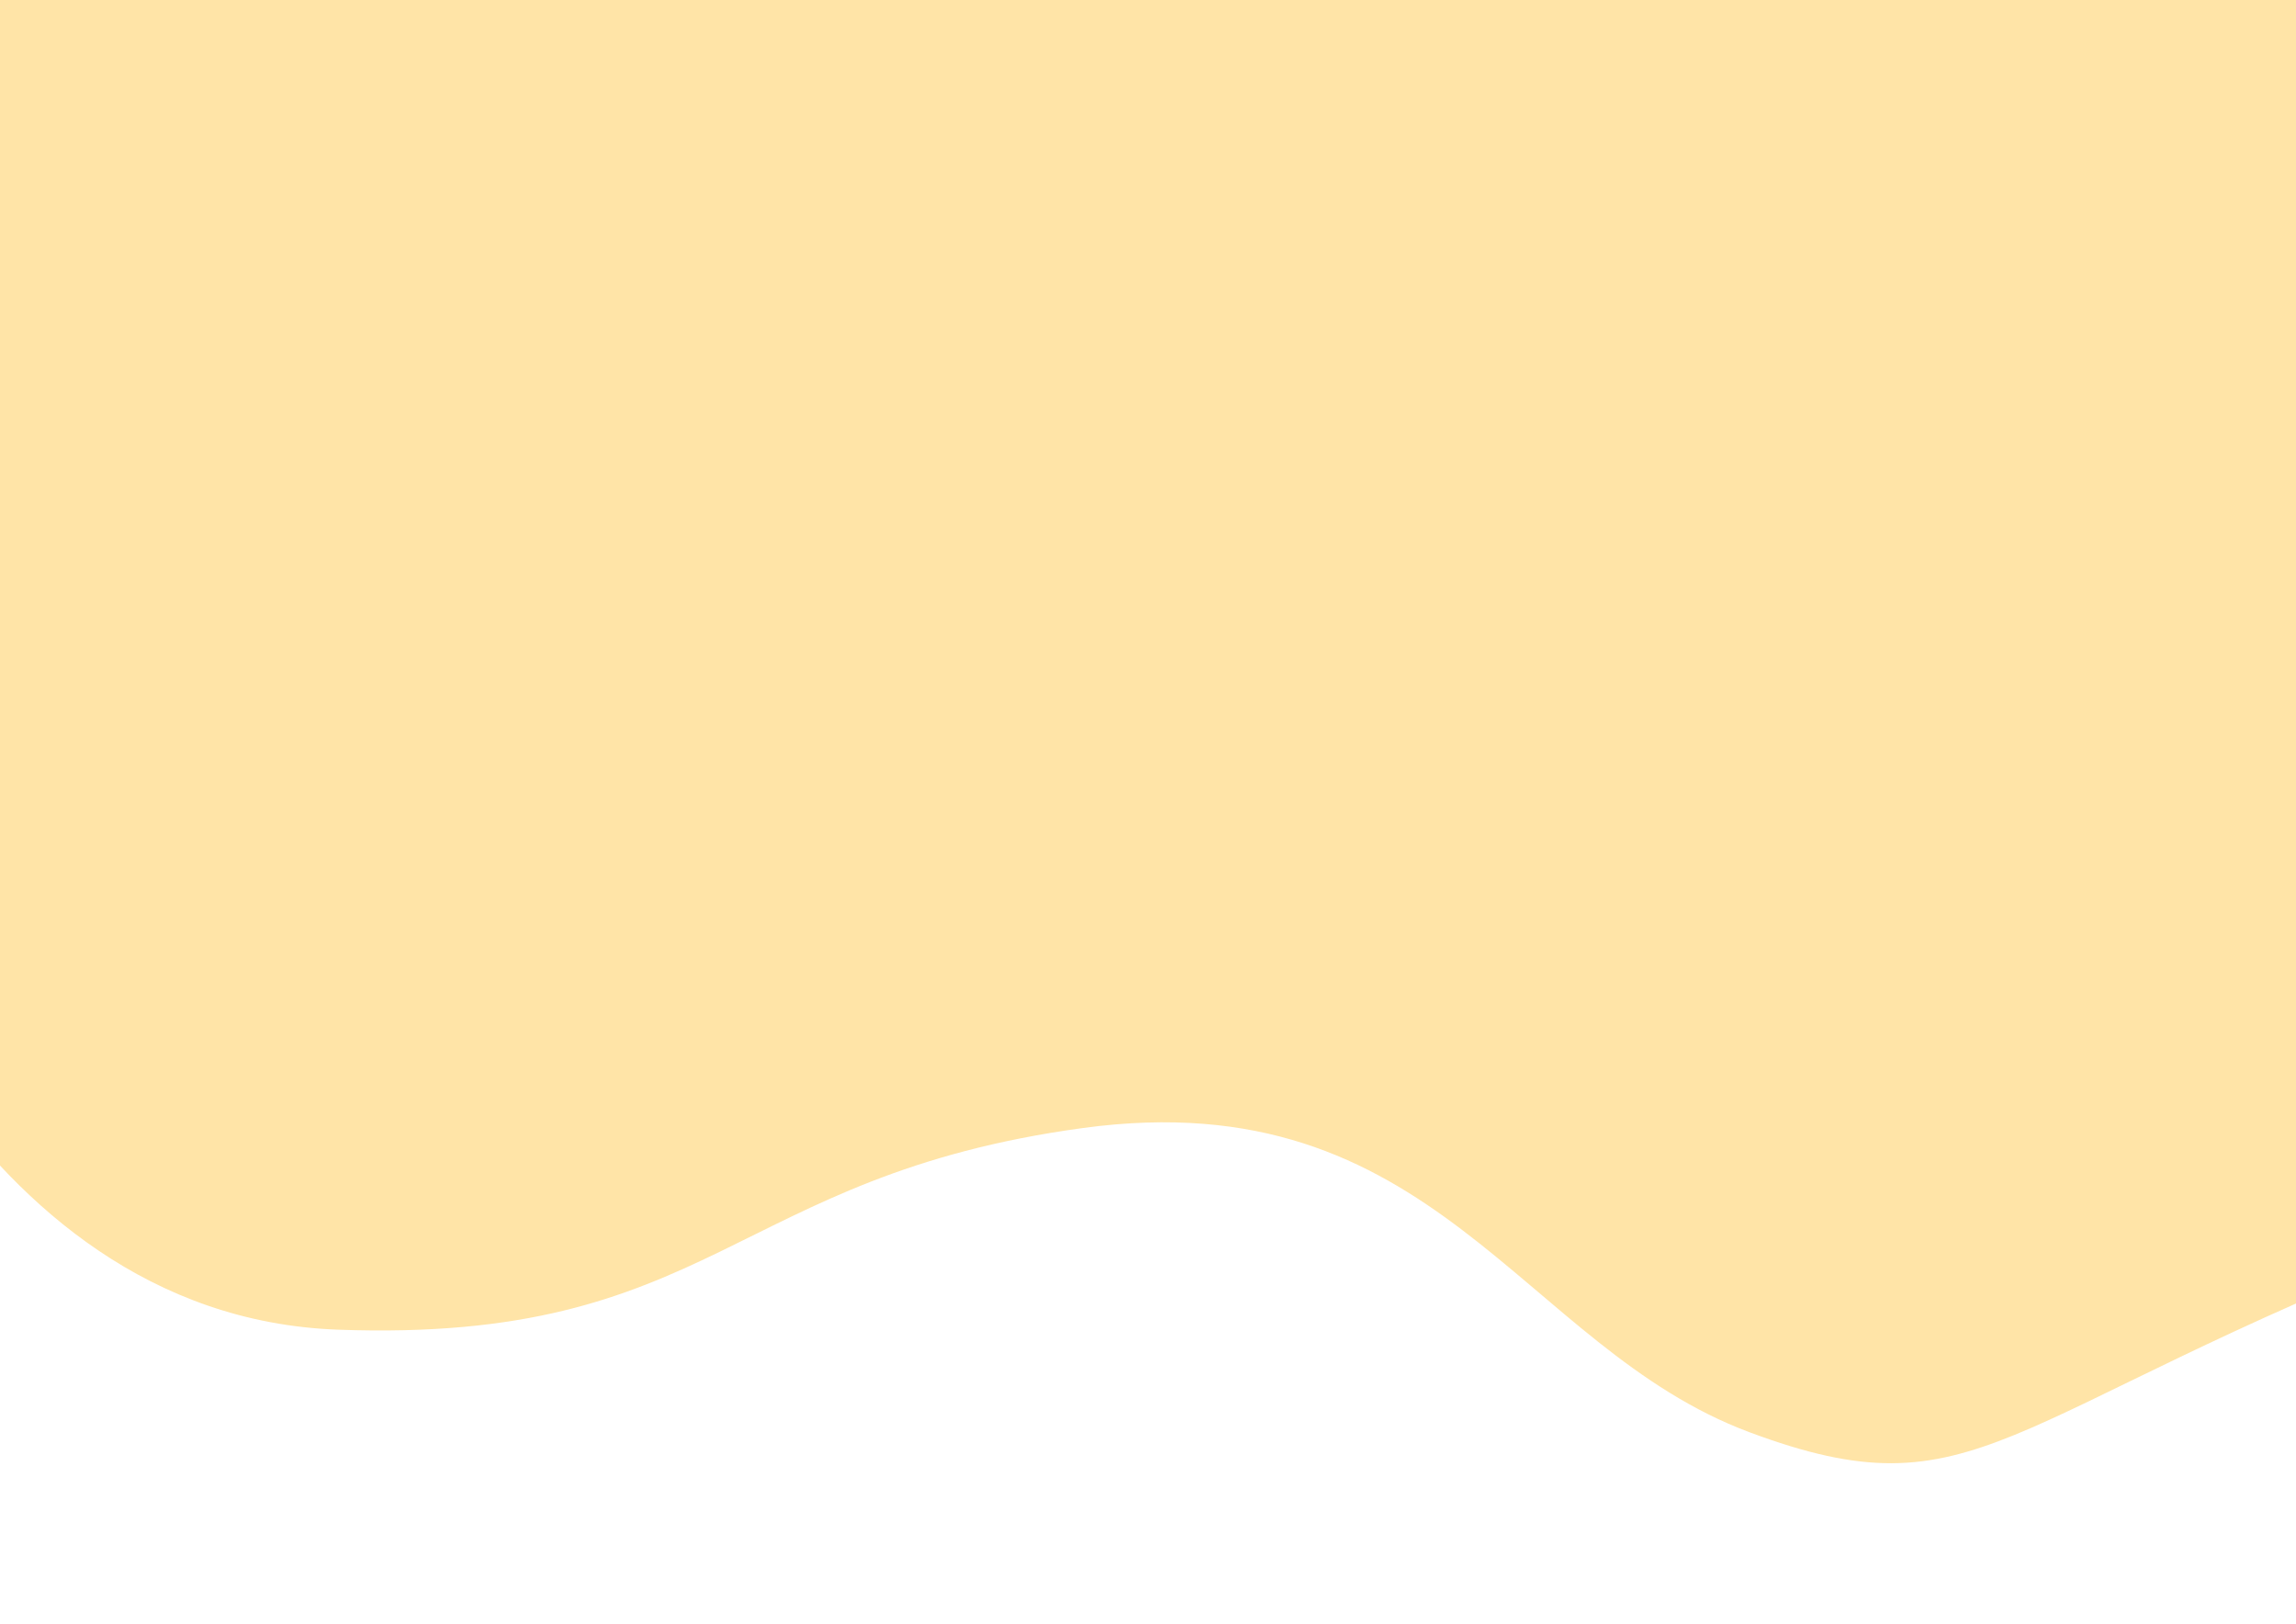 <?xml version="1.0" encoding="UTF-8" standalone="no"?>
<!DOCTYPE svg PUBLIC "-//W3C//DTD SVG 1.1//EN" "http://www.w3.org/Graphics/SVG/1.1/DTD/svg11.dtd">
<svg width="100%" height="100%" viewBox="0 0 3508 2481" version="1.1" xmlns="http://www.w3.org/2000/svg" xmlns:xlink="http://www.w3.org/1999/xlink" xml:space="preserve" xmlns:serif="http://www.serif.com/" style="fill-rule:evenodd;clip-rule:evenodd;stroke-linejoin:round;stroke-miterlimit:2;">
    <path d="M-272.089,1315.87C-272.089,1315.87 -57.998,2010.36 516.39,2031.25C1090.78,2052.13 1116.89,1796.27 1654.72,1723.17C2192.56,1650.06 2323.1,2057.36 2672.96,2187.9C3022.81,2318.44 3048.79,2165.52 3738.19,1895.48C4427.59,1625.44 4359.7,1030.17 4359.7,1030.17L4018.44,-442.638L2325.46,-534.426L-805.531,-412.042L-272.089,1315.87Z" style="fill:rgb(255,228,167);"/>
</svg>

